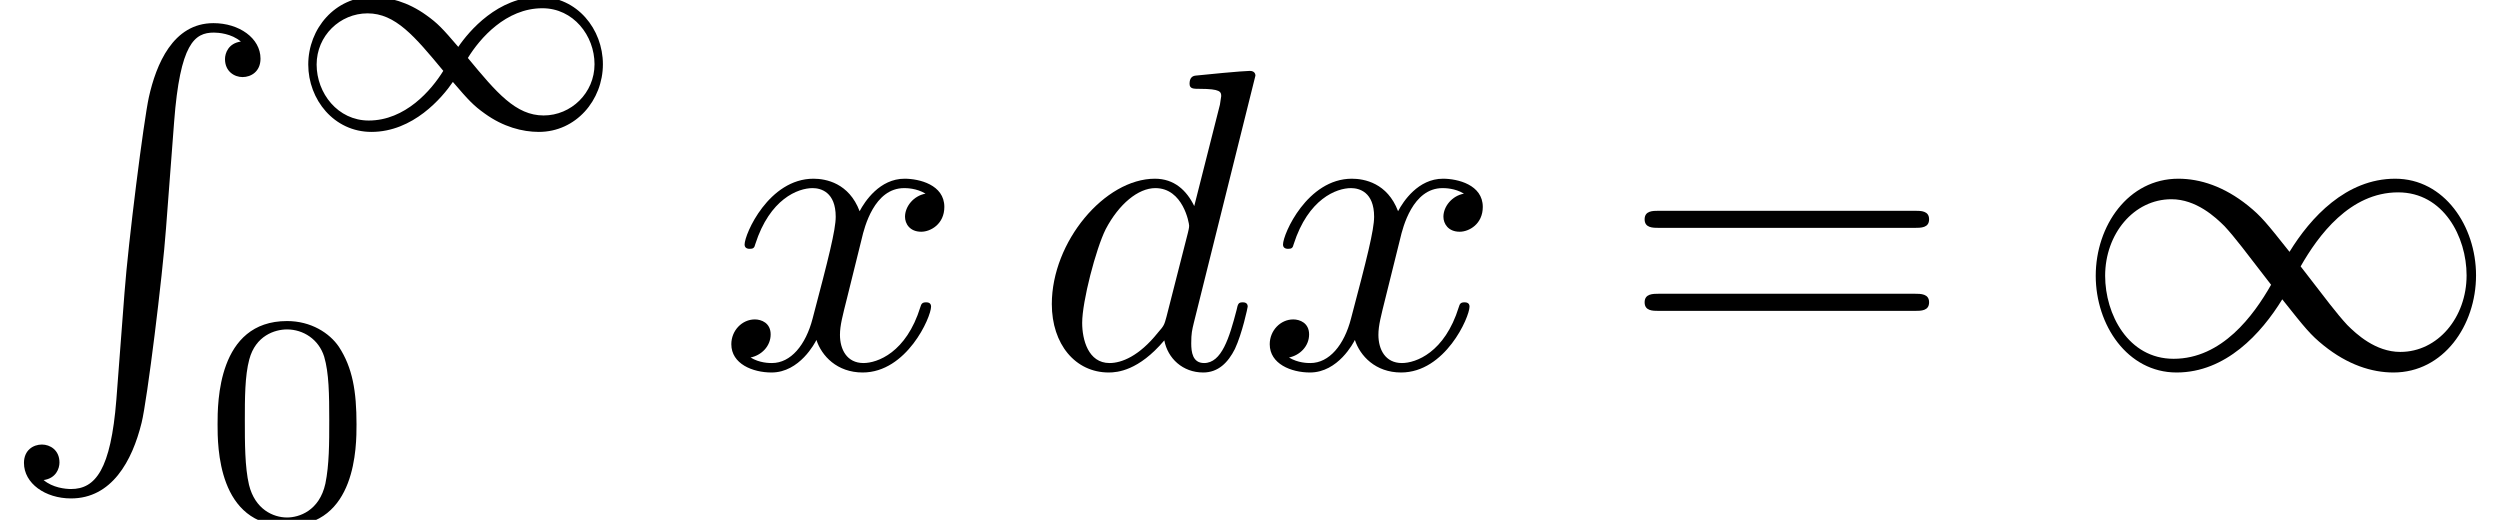 <?xml version='1.0' encoding='UTF-8'?>
<!-- This file was generated by dvisvgm 2.6.3 -->
<svg version='1.1' xmlns='http://www.w3.org/2000/svg' xmlns:xlink='http://www.w3.org/1999/xlink' width='58.223pt' height='12.107pt' viewBox='0 -8.565 58.223 12.107'>
<defs/>
<g id='page1'>
<path d='M2.71 0.742C2.58 2.375 2.222 2.824 1.654 2.824C1.524 2.824 1.225 2.794 1.016 2.615C1.305 2.575 1.385 2.346 1.385 2.206C1.385 1.917 1.166 1.788 0.976 1.788C0.777 1.788 0.558 1.917 0.558 2.216C0.558 2.694 1.056 3.043 1.654 3.043C2.6 3.043 3.078 2.176 3.298 1.28C3.427 0.762 3.786 -2.138 3.866 -3.243L4.055 -5.724C4.194 -7.557 4.533 -7.806 4.981 -7.806C5.081 -7.806 5.39 -7.786 5.609 -7.597C5.32 -7.557 5.24 -7.328 5.24 -7.189C5.24 -6.9 5.46 -6.77 5.649 -6.77C5.848 -6.77 6.067 -6.9 6.067 -7.199C6.067 -7.677 5.569 -8.026 4.971 -8.026C4.025 -8.026 3.636 -7.059 3.467 -6.302C3.347 -5.754 2.989 -2.945 2.899 -1.739L2.71 0.742Z'/>
<path d='M10.673 -7.473C10.303 -7.906 10.191 -8.024 9.926 -8.213C9.501 -8.519 9.055 -8.638 8.671 -8.638C7.806 -8.638 7.179 -7.899 7.179 -7.062C7.179 -6.246 7.779 -5.493 8.65 -5.493C9.62 -5.493 10.296 -6.288 10.547 -6.657C10.917 -6.225 11.028 -6.107 11.293 -5.918C11.719 -5.611 12.165 -5.493 12.549 -5.493C13.413 -5.493 14.041 -6.232 14.041 -7.069C14.041 -7.885 13.441 -8.638 12.57 -8.638C11.6 -8.638 10.924 -7.843 10.673 -7.473ZM10.896 -7.215C11.175 -7.669 11.781 -8.373 12.632 -8.373C13.351 -8.373 13.846 -7.738 13.846 -7.069S13.302 -5.876 12.66 -5.876C12.012 -5.876 11.565 -6.406 10.896 -7.215ZM10.324 -6.915C10.045 -6.462 9.438 -5.758 8.587 -5.758C7.869 -5.758 7.374 -6.392 7.374 -7.062S7.918 -8.254 8.56 -8.254C9.208 -8.254 9.654 -7.724 10.324 -6.915Z'/>
<path d='M8.303 1.318C8.303 0.551 8.212 -0 7.892 -0.489C7.675 -0.809 7.243 -1.088 6.685 -1.088C5.067 -1.088 5.067 0.816 5.067 1.318S5.067 3.682 6.685 3.682S8.303 1.82 8.303 1.318ZM6.685 3.487C6.364 3.487 5.939 3.298 5.799 2.726C5.702 2.315 5.702 1.743 5.702 1.227C5.702 0.718 5.702 0.188 5.806 -0.196C5.953 -0.747 6.399 -0.893 6.685 -0.893C7.062 -0.893 7.424 -0.663 7.55 -0.258C7.661 0.118 7.668 0.62 7.668 1.227C7.668 1.743 7.668 2.259 7.578 2.698C7.438 3.333 6.964 3.487 6.685 3.487Z'/>
<path d='M20.07 -3.009C20.13 -3.268 20.359 -4.184 21.057 -4.184C21.106 -4.184 21.345 -4.184 21.555 -4.055C21.276 -4.005 21.077 -3.756 21.077 -3.517C21.077 -3.357 21.186 -3.168 21.455 -3.168C21.674 -3.168 21.993 -3.347 21.993 -3.746C21.993 -4.264 21.405 -4.403 21.067 -4.403C20.489 -4.403 20.14 -3.875 20.02 -3.646C19.771 -4.304 19.233 -4.403 18.945 -4.403C17.908 -4.403 17.341 -3.118 17.341 -2.869C17.341 -2.77 17.44 -2.77 17.46 -2.77C17.54 -2.77 17.57 -2.79 17.59 -2.879C17.928 -3.935 18.586 -4.184 18.925 -4.184C19.114 -4.184 19.463 -4.095 19.463 -3.517C19.463 -3.208 19.293 -2.54 18.925 -1.146C18.765 -0.528 18.416 -0.11 17.978 -0.11C17.918 -0.11 17.689 -0.11 17.48 -0.239C17.729 -0.289 17.948 -0.498 17.948 -0.777C17.948 -1.046 17.729 -1.126 17.58 -1.126C17.281 -1.126 17.032 -0.867 17.032 -0.548C17.032 -0.09 17.53 0.11 17.968 0.11C18.626 0.11 18.984 -0.588 19.014 -0.648C19.134 -0.279 19.492 0.11 20.09 0.11C21.116 0.11 21.684 -1.176 21.684 -1.425C21.684 -1.524 21.595 -1.524 21.565 -1.524C21.475 -1.524 21.455 -1.484 21.435 -1.415C21.106 -0.349 20.429 -0.11 20.11 -0.11C19.722 -0.11 19.562 -0.428 19.562 -0.767C19.562 -0.986 19.622 -1.205 19.732 -1.644L20.07 -3.009Z'/>
<path d='M29.238 -6.804C29.238 -6.814 29.238 -6.914 29.108 -6.914C28.959 -6.914 28.012 -6.824 27.843 -6.804C27.763 -6.795 27.704 -6.745 27.704 -6.615C27.704 -6.496 27.793 -6.496 27.943 -6.496C28.421 -6.496 28.441 -6.426 28.441 -6.326L28.411 -6.127L27.813 -3.766C27.634 -4.134 27.345 -4.403 26.897 -4.403C25.731 -4.403 24.496 -2.939 24.496 -1.484C24.496 -0.548 25.044 0.11 25.821 0.11C26.02 0.11 26.518 0.07 27.116 -0.638C27.195 -0.219 27.544 0.11 28.022 0.11C28.371 0.11 28.6 -0.12 28.76 -0.438C28.929 -0.797 29.058 -1.405 29.058 -1.425C29.058 -1.524 28.969 -1.524 28.939 -1.524C28.839 -1.524 28.829 -1.484 28.799 -1.345C28.63 -0.697 28.451 -0.11 28.042 -0.11C27.773 -0.11 27.743 -0.369 27.743 -0.568C27.743 -0.807 27.763 -0.877 27.803 -1.046L29.238 -6.804ZM27.166 -1.186C27.116 -1.006 27.116 -0.986 26.966 -0.817C26.528 -0.269 26.12 -0.11 25.841 -0.11C25.342 -0.11 25.203 -0.658 25.203 -1.046C25.203 -1.544 25.522 -2.77 25.751 -3.228C26.06 -3.816 26.508 -4.184 26.907 -4.184C27.554 -4.184 27.694 -3.367 27.694 -3.308S27.674 -3.188 27.664 -3.138L27.166 -1.186Z'/>
<path d='M32.61 -3.009C32.67 -3.268 32.899 -4.184 33.596 -4.184C33.646 -4.184 33.885 -4.184 34.094 -4.055C33.816 -4.005 33.616 -3.756 33.616 -3.517C33.616 -3.357 33.726 -3.168 33.995 -3.168C34.214 -3.168 34.533 -3.347 34.533 -3.746C34.533 -4.264 33.945 -4.403 33.606 -4.403C33.028 -4.403 32.68 -3.875 32.56 -3.646C32.311 -4.304 31.773 -4.403 31.484 -4.403C30.448 -4.403 29.88 -3.118 29.88 -2.869C29.88 -2.77 29.98 -2.77 30 -2.77C30.08 -2.77 30.109 -2.79 30.129 -2.879C30.468 -3.935 31.126 -4.184 31.464 -4.184C31.654 -4.184 32.002 -4.095 32.002 -3.517C32.002 -3.208 31.833 -2.54 31.464 -1.146C31.305 -0.528 30.956 -0.11 30.518 -0.11C30.458 -0.11 30.229 -0.11 30.02 -0.239C30.269 -0.289 30.488 -0.498 30.488 -0.777C30.488 -1.046 30.269 -1.126 30.119 -1.126C29.821 -1.126 29.571 -0.867 29.571 -0.548C29.571 -0.09 30.07 0.11 30.508 0.11C31.165 0.11 31.524 -0.588 31.554 -0.648C31.674 -0.279 32.032 0.11 32.63 0.11C33.656 0.11 34.224 -1.176 34.224 -1.425C34.224 -1.524 34.134 -1.524 34.104 -1.524C34.015 -1.524 33.995 -1.484 33.975 -1.415C33.646 -0.349 32.969 -0.11 32.65 -0.11C32.261 -0.11 32.102 -0.428 32.102 -0.767C32.102 -0.986 32.162 -1.205 32.271 -1.644L32.61 -3.009Z'/>
<path d='M44.588 -3.258C44.738 -3.258 44.927 -3.258 44.927 -3.457S44.738 -3.656 44.598 -3.656H38.63C38.491 -3.656 38.302 -3.656 38.302 -3.457S38.491 -3.258 38.64 -3.258H44.588ZM44.598 -1.325C44.738 -1.325 44.927 -1.325 44.927 -1.524S44.738 -1.724 44.588 -1.724H38.64C38.491 -1.724 38.302 -1.724 38.302 -1.524S38.491 -1.325 38.63 -1.325H44.598Z'/>
<path d='M53.321 -2.7C52.783 -3.377 52.663 -3.527 52.355 -3.776C51.797 -4.224 51.239 -4.403 50.731 -4.403C49.565 -4.403 48.808 -3.308 48.808 -2.142C48.808 -0.996 49.545 0.11 50.691 0.11S52.663 -0.797 53.152 -1.594C53.69 -0.917 53.809 -0.767 54.118 -0.518C54.676 -0.07 55.234 0.11 55.742 0.11C56.907 0.11 57.665 -0.986 57.665 -2.152C57.665 -3.298 56.927 -4.403 55.782 -4.403S53.809 -3.497 53.321 -2.7ZM53.58 -2.361C53.988 -3.078 54.726 -4.085 55.851 -4.085C56.907 -4.085 57.445 -3.049 57.445 -2.152C57.445 -1.176 56.778 -0.369 55.901 -0.369C55.323 -0.369 54.875 -0.787 54.666 -0.996C54.417 -1.265 54.188 -1.574 53.58 -2.361ZM52.892 -1.933C52.484 -1.215 51.747 -0.209 50.621 -0.209C49.565 -0.209 49.027 -1.245 49.027 -2.142C49.027 -3.118 49.694 -3.925 50.571 -3.925C51.149 -3.925 51.597 -3.507 51.807 -3.298C52.056 -3.029 52.285 -2.72 52.892 -1.933Z'/>
</g>
</svg>